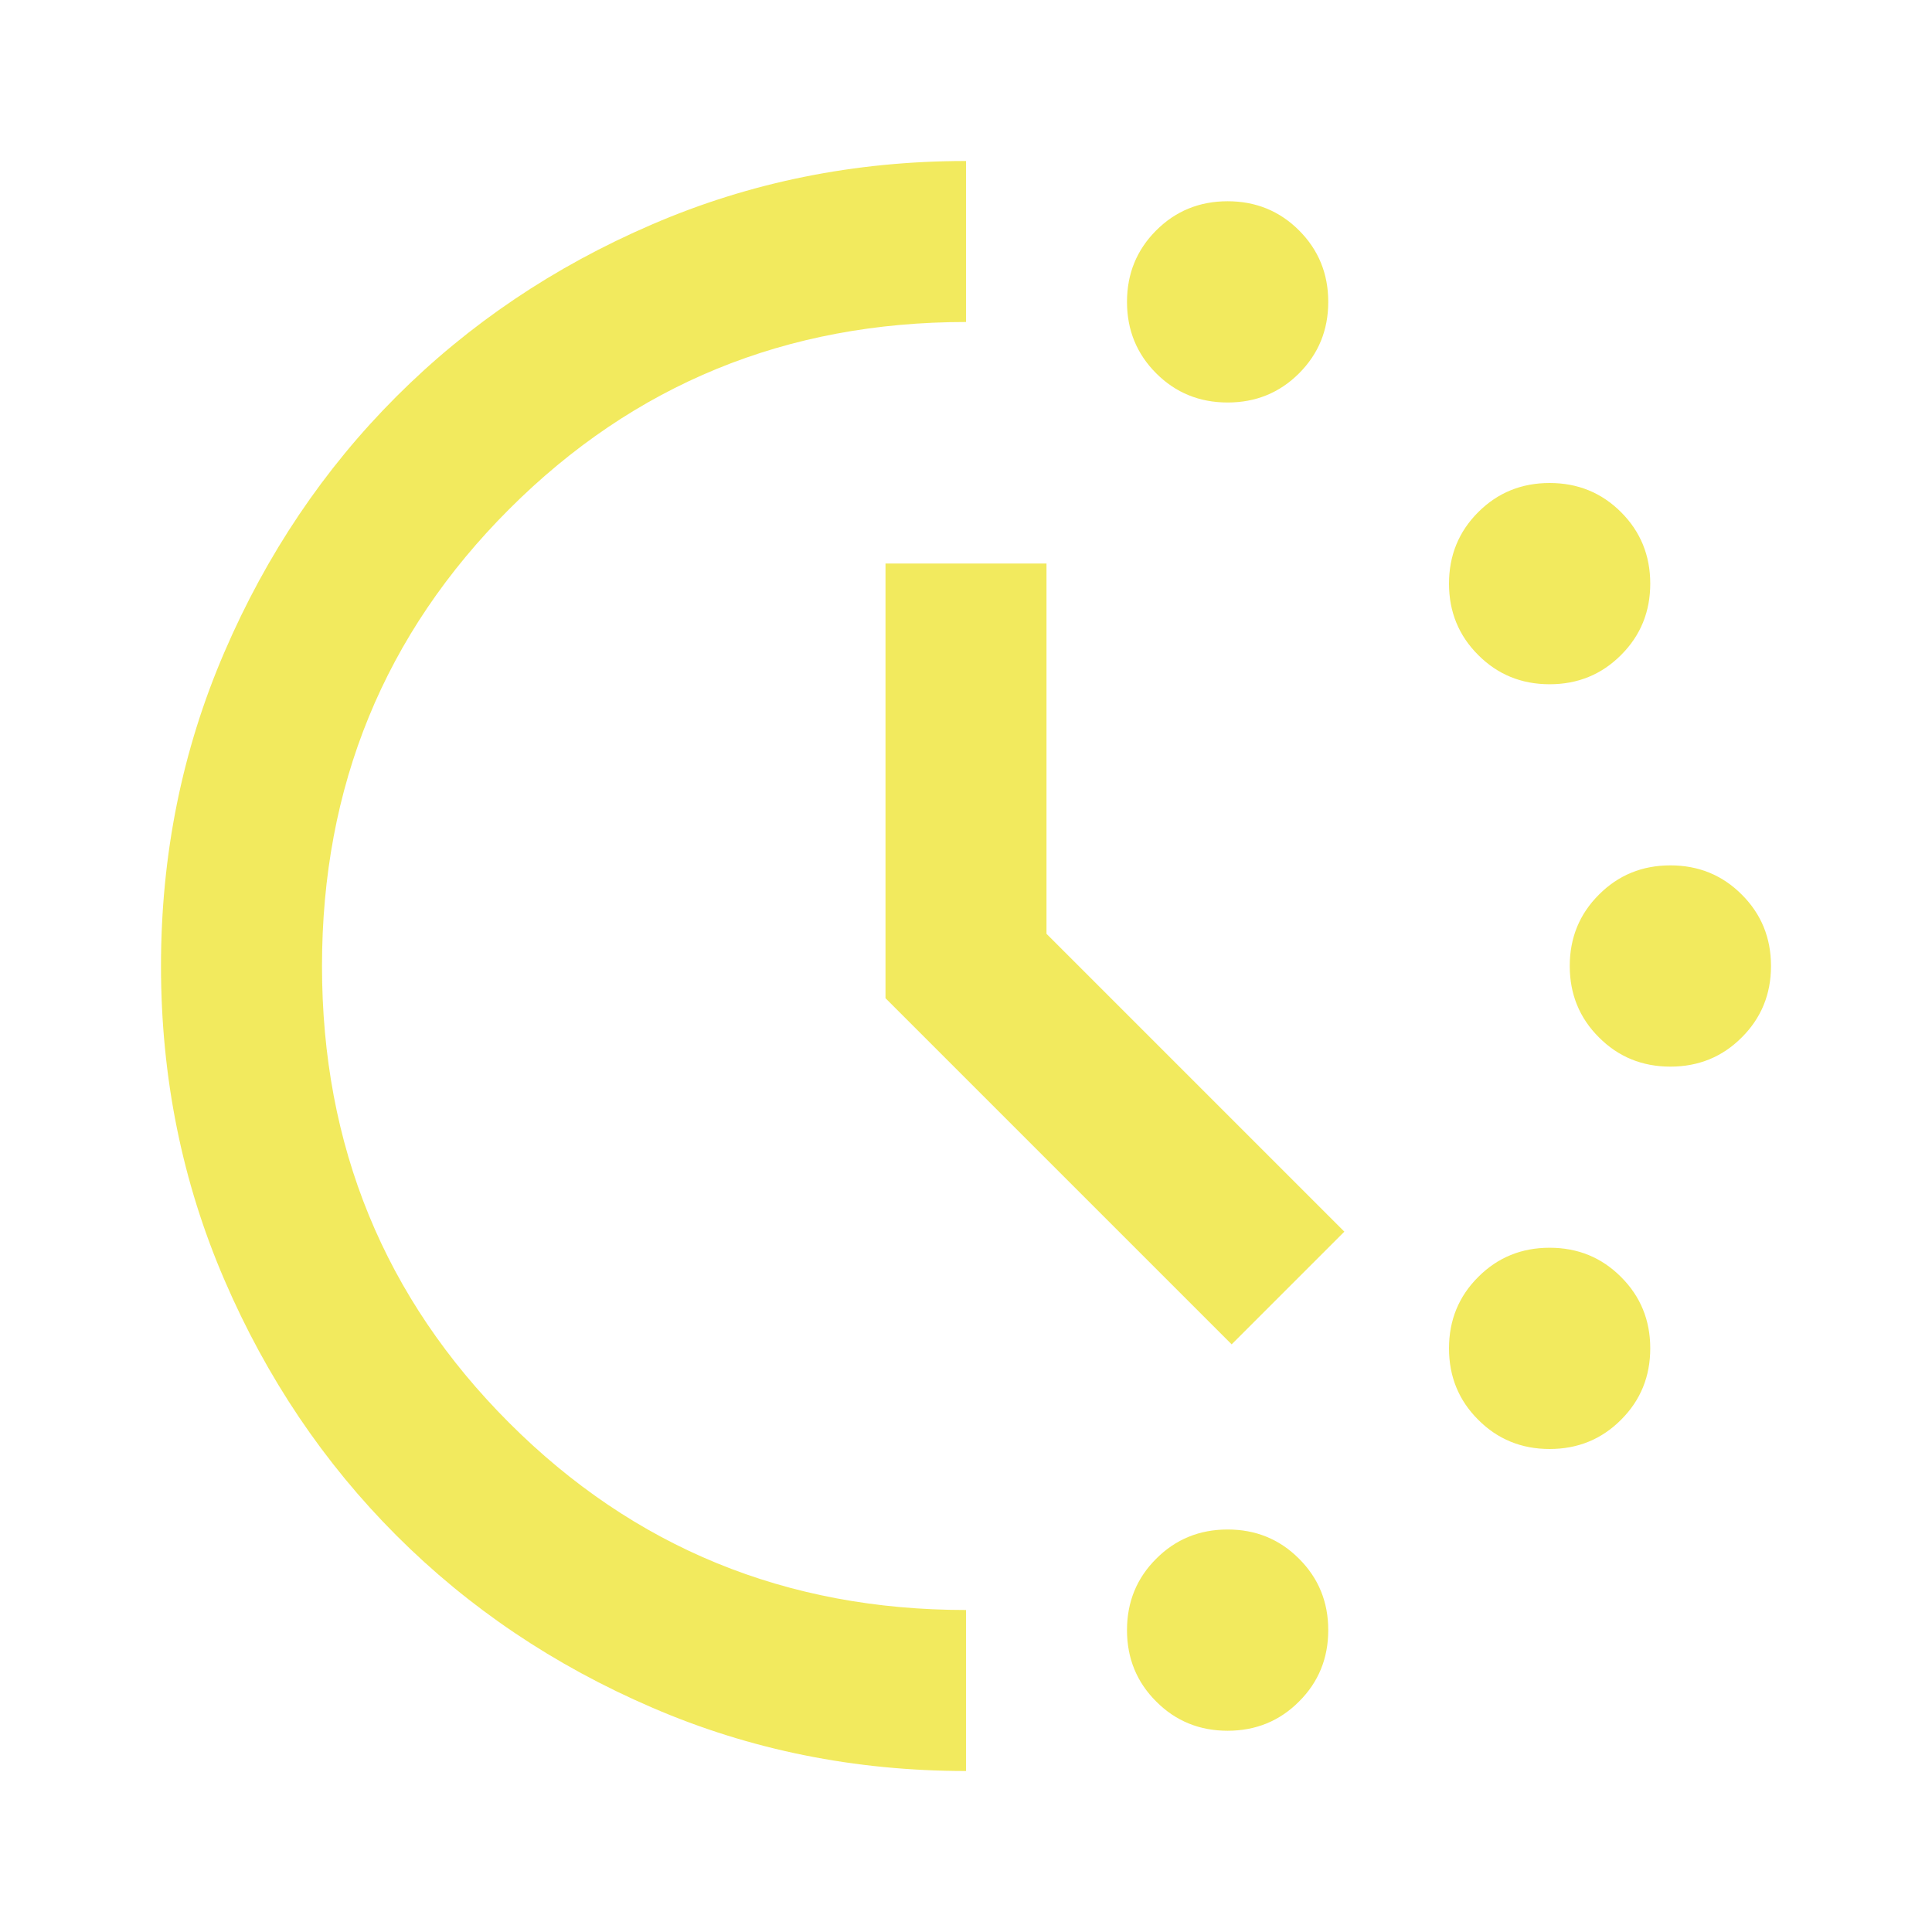 <svg width="24" height="24" viewBox="0 0 24 24" fill="none" xmlns="http://www.w3.org/2000/svg">
<mask id="mask0_2_696" style="mask-type:alpha" maskUnits="userSpaceOnUse" x="0" y="0" width="24" height="24">
<rect width="24" height="24" fill="#D9D9D9"/>
</mask>
<g mask="url(#mask0_2_696)">
<path d="M15.25 5C14.9 5 14.604 4.879 14.363 4.638C14.121 4.396 14 4.1 14 3.75C14 3.4 14.121 3.104 14.363 2.862C14.604 2.621 14.9 2.5 15.25 2.5C15.6 2.5 15.896 2.621 16.137 2.862C16.379 3.104 16.5 3.4 16.5 3.75C16.5 4.1 16.379 4.396 16.137 4.638C15.896 4.879 15.6 5 15.25 5ZM15.25 21.5C14.9 21.5 14.604 21.379 14.363 21.137C14.121 20.896 14 20.6 14 20.25C14 19.9 14.121 19.604 14.363 19.363C14.604 19.121 14.9 19 15.25 19C15.6 19 15.896 19.121 16.137 19.363C16.379 19.604 16.5 19.9 16.5 20.25C16.5 20.6 16.379 20.896 16.137 21.137C15.896 21.379 15.6 21.5 15.25 21.5ZM19.25 8.5C18.9 8.5 18.604 8.379 18.363 8.137C18.121 7.896 18 7.6 18 7.25C18 6.9 18.121 6.604 18.363 6.362C18.604 6.121 18.9 6 19.25 6C19.6 6 19.896 6.121 20.137 6.362C20.379 6.604 20.5 6.9 20.5 7.25C20.5 7.6 20.379 7.896 20.137 8.137C19.896 8.379 19.6 8.5 19.25 8.5ZM19.25 18C18.9 18 18.604 17.879 18.363 17.637C18.121 17.396 18 17.1 18 16.75C18 16.4 18.121 16.104 18.363 15.863C18.604 15.621 18.9 15.5 19.25 15.5C19.6 15.5 19.896 15.621 20.137 15.863C20.379 16.104 20.5 16.4 20.5 16.75C20.5 17.1 20.379 17.396 20.137 17.637C19.896 17.879 19.6 18 19.25 18ZM20.75 13.25C20.4 13.25 20.104 13.129 19.863 12.887C19.621 12.646 19.5 12.35 19.5 12C19.5 11.65 19.621 11.354 19.863 11.113C20.104 10.871 20.4 10.75 20.75 10.75C21.1 10.75 21.396 10.871 21.637 11.113C21.879 11.354 22 11.65 22 12C22 12.35 21.879 12.646 21.637 12.887C21.396 13.129 21.1 13.25 20.75 13.25ZM12 22C10.617 22 9.317 21.738 8.1 21.212C6.883 20.688 5.825 19.975 4.925 19.075C4.025 18.175 3.312 17.117 2.788 15.9C2.263 14.683 2 13.383 2 12C2 10.617 2.263 9.317 2.788 8.1C3.312 6.883 4.025 5.825 4.925 4.925C5.825 4.025 6.883 3.312 8.1 2.788C9.317 2.263 10.617 2 12 2V4C9.767 4 7.875 4.775 6.325 6.325C4.775 7.875 4 9.767 4 12C4 14.233 4.775 16.125 6.325 17.675C7.875 19.225 9.767 20 12 20V22ZM15.3 16.7L11 12.4V7H13V11.6L16.7 15.3L15.3 16.7Z" fill="#F1E84D" fill-opacity="0.9"/>
</g>
</svg>
